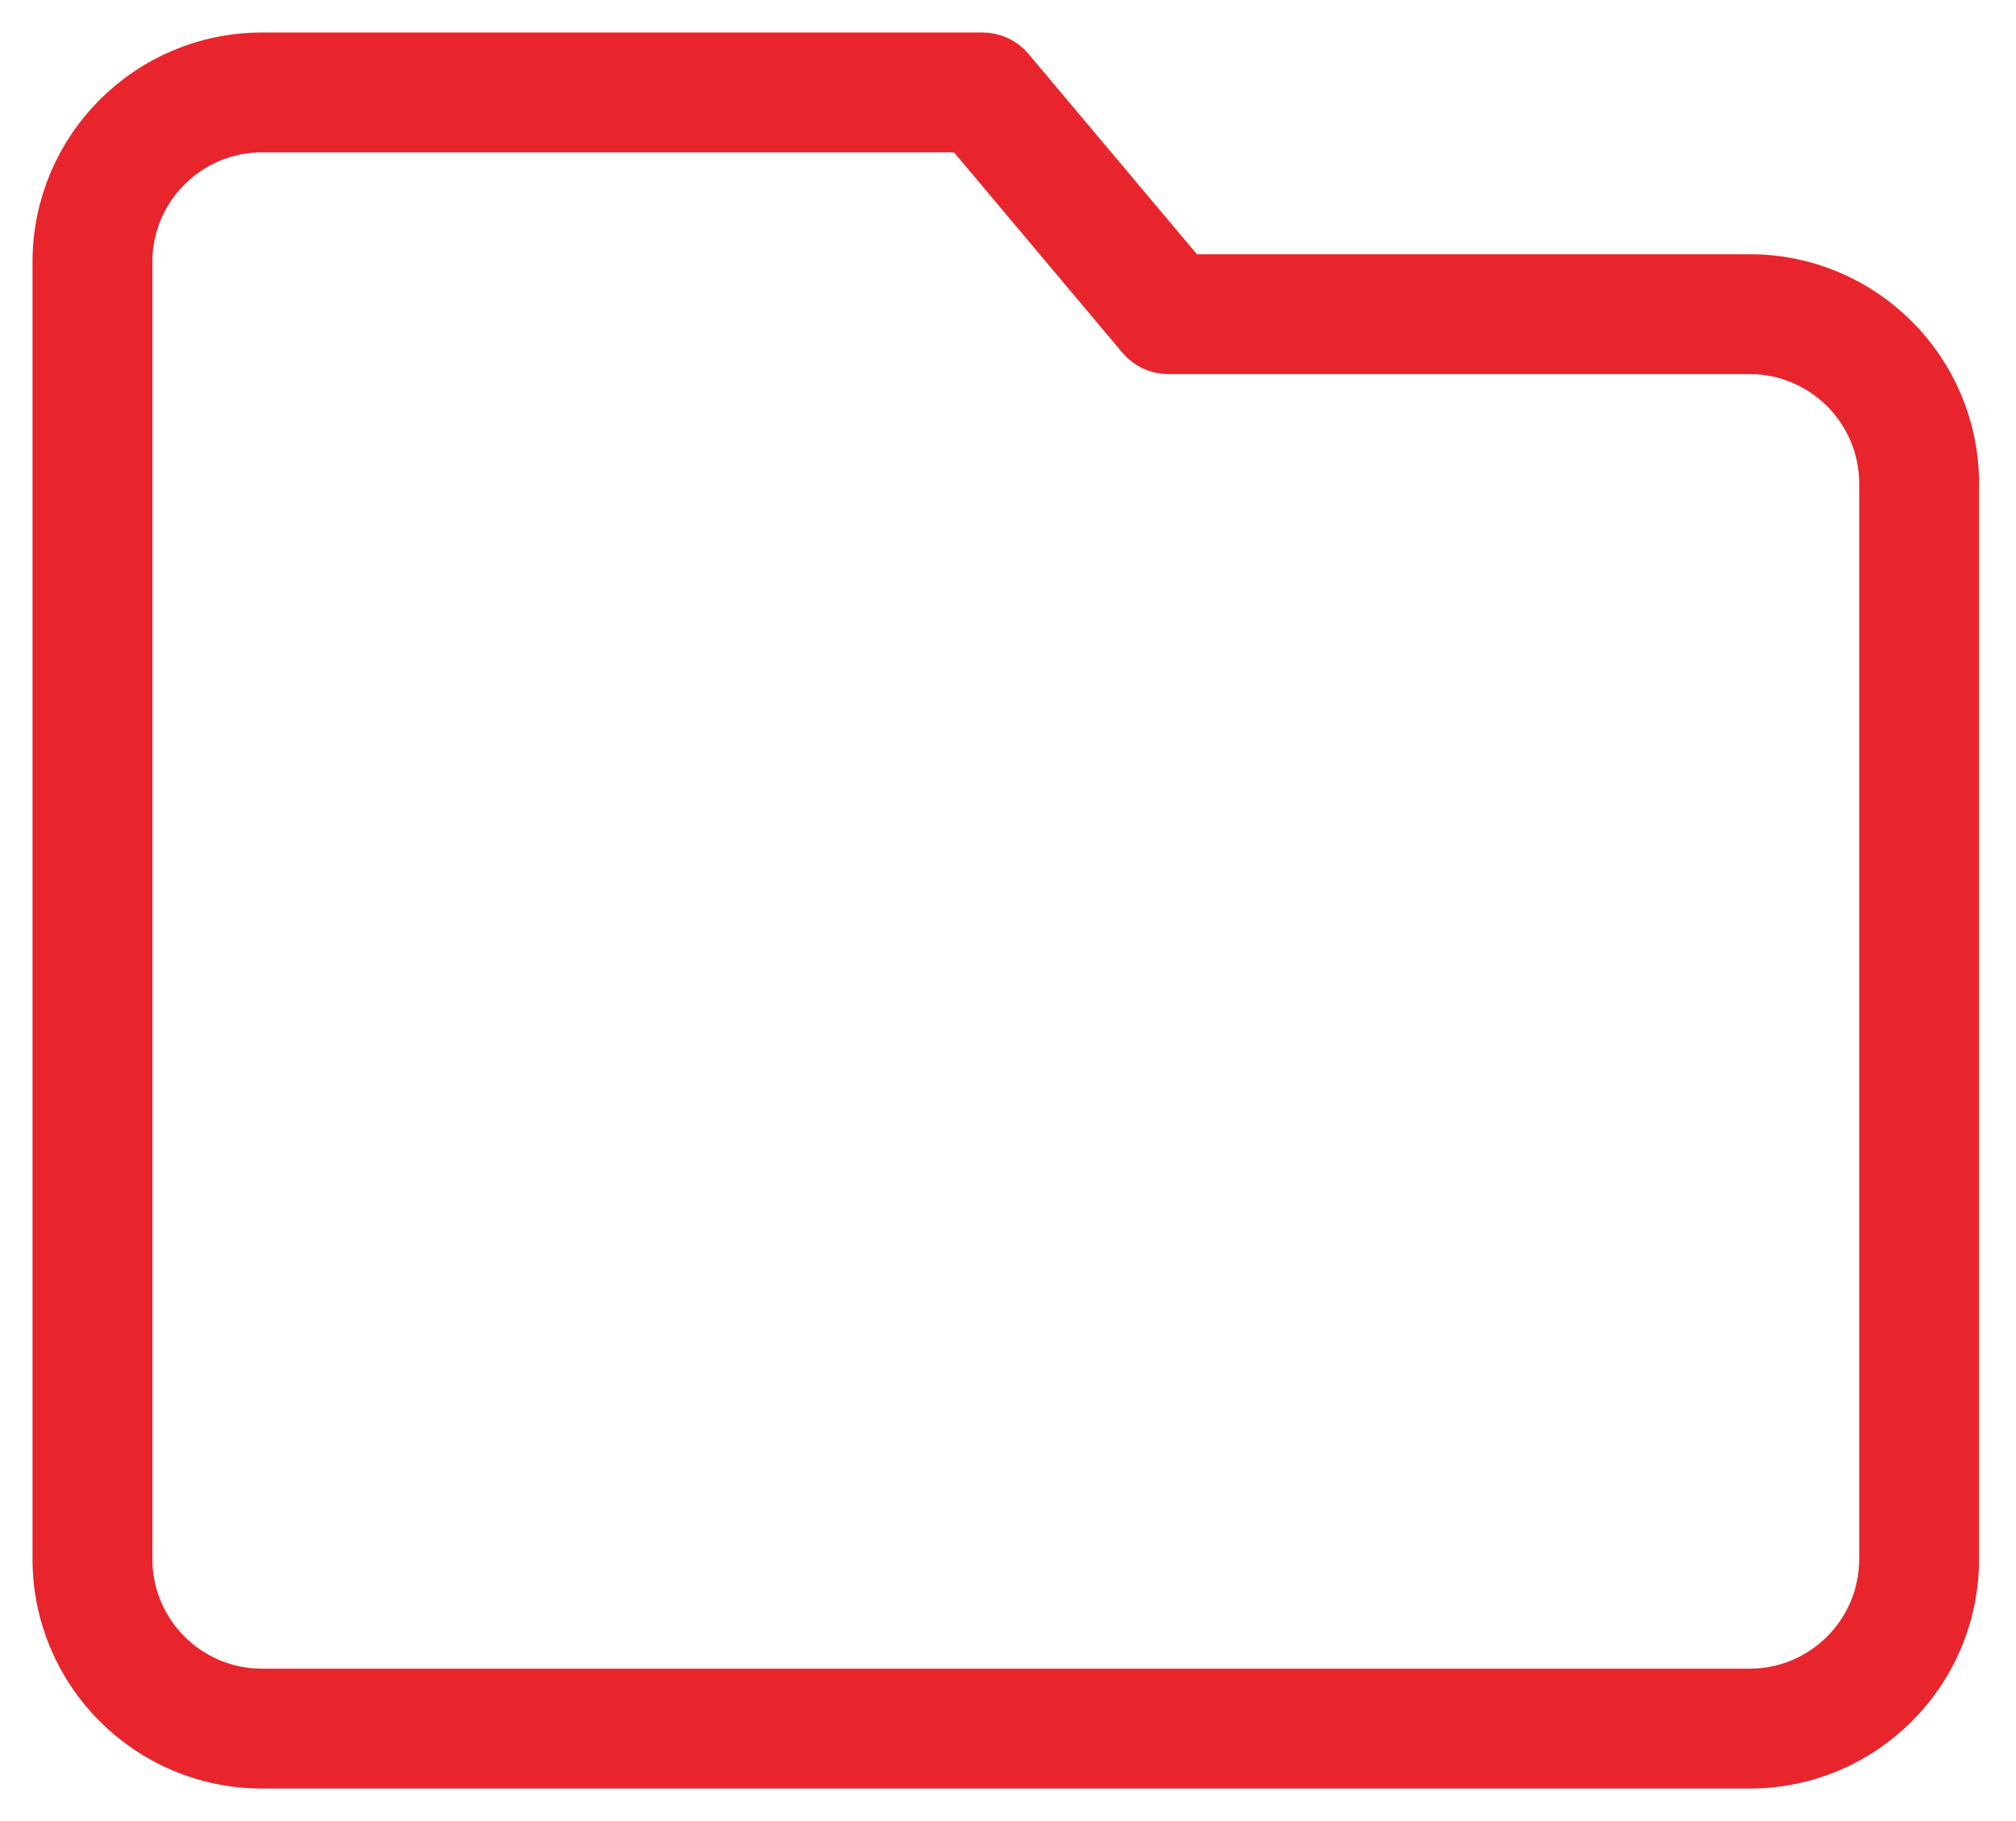 <svg width="31" height="28" viewBox="0 0 31 28" fill="none" xmlns="http://www.w3.org/2000/svg">
<path d="M26.907 4.409H18.172L15.432 1.15C15.352 1.054 15.233 0.999 15.108 1H4.025C2.355 1.002 1.002 2.355 1 4.025V23.975C1.002 25.645 2.355 26.998 4.025 27H26.907C28.577 26.998 29.93 25.645 29.932 23.975V7.434C29.93 5.764 28.577 4.41 26.907 4.409ZM29.089 23.975C29.087 25.179 28.111 26.155 26.907 26.157H4.025C2.821 26.155 1.845 25.179 1.843 23.975V4.025C1.845 2.821 2.821 1.845 4.025 1.843H14.903L17.642 5.102C17.723 5.198 17.841 5.253 17.966 5.252H26.907C28.111 5.254 29.087 6.23 29.089 7.434V23.975Z" fill="#E8252C" stroke="#E8252C"/>
</svg>
